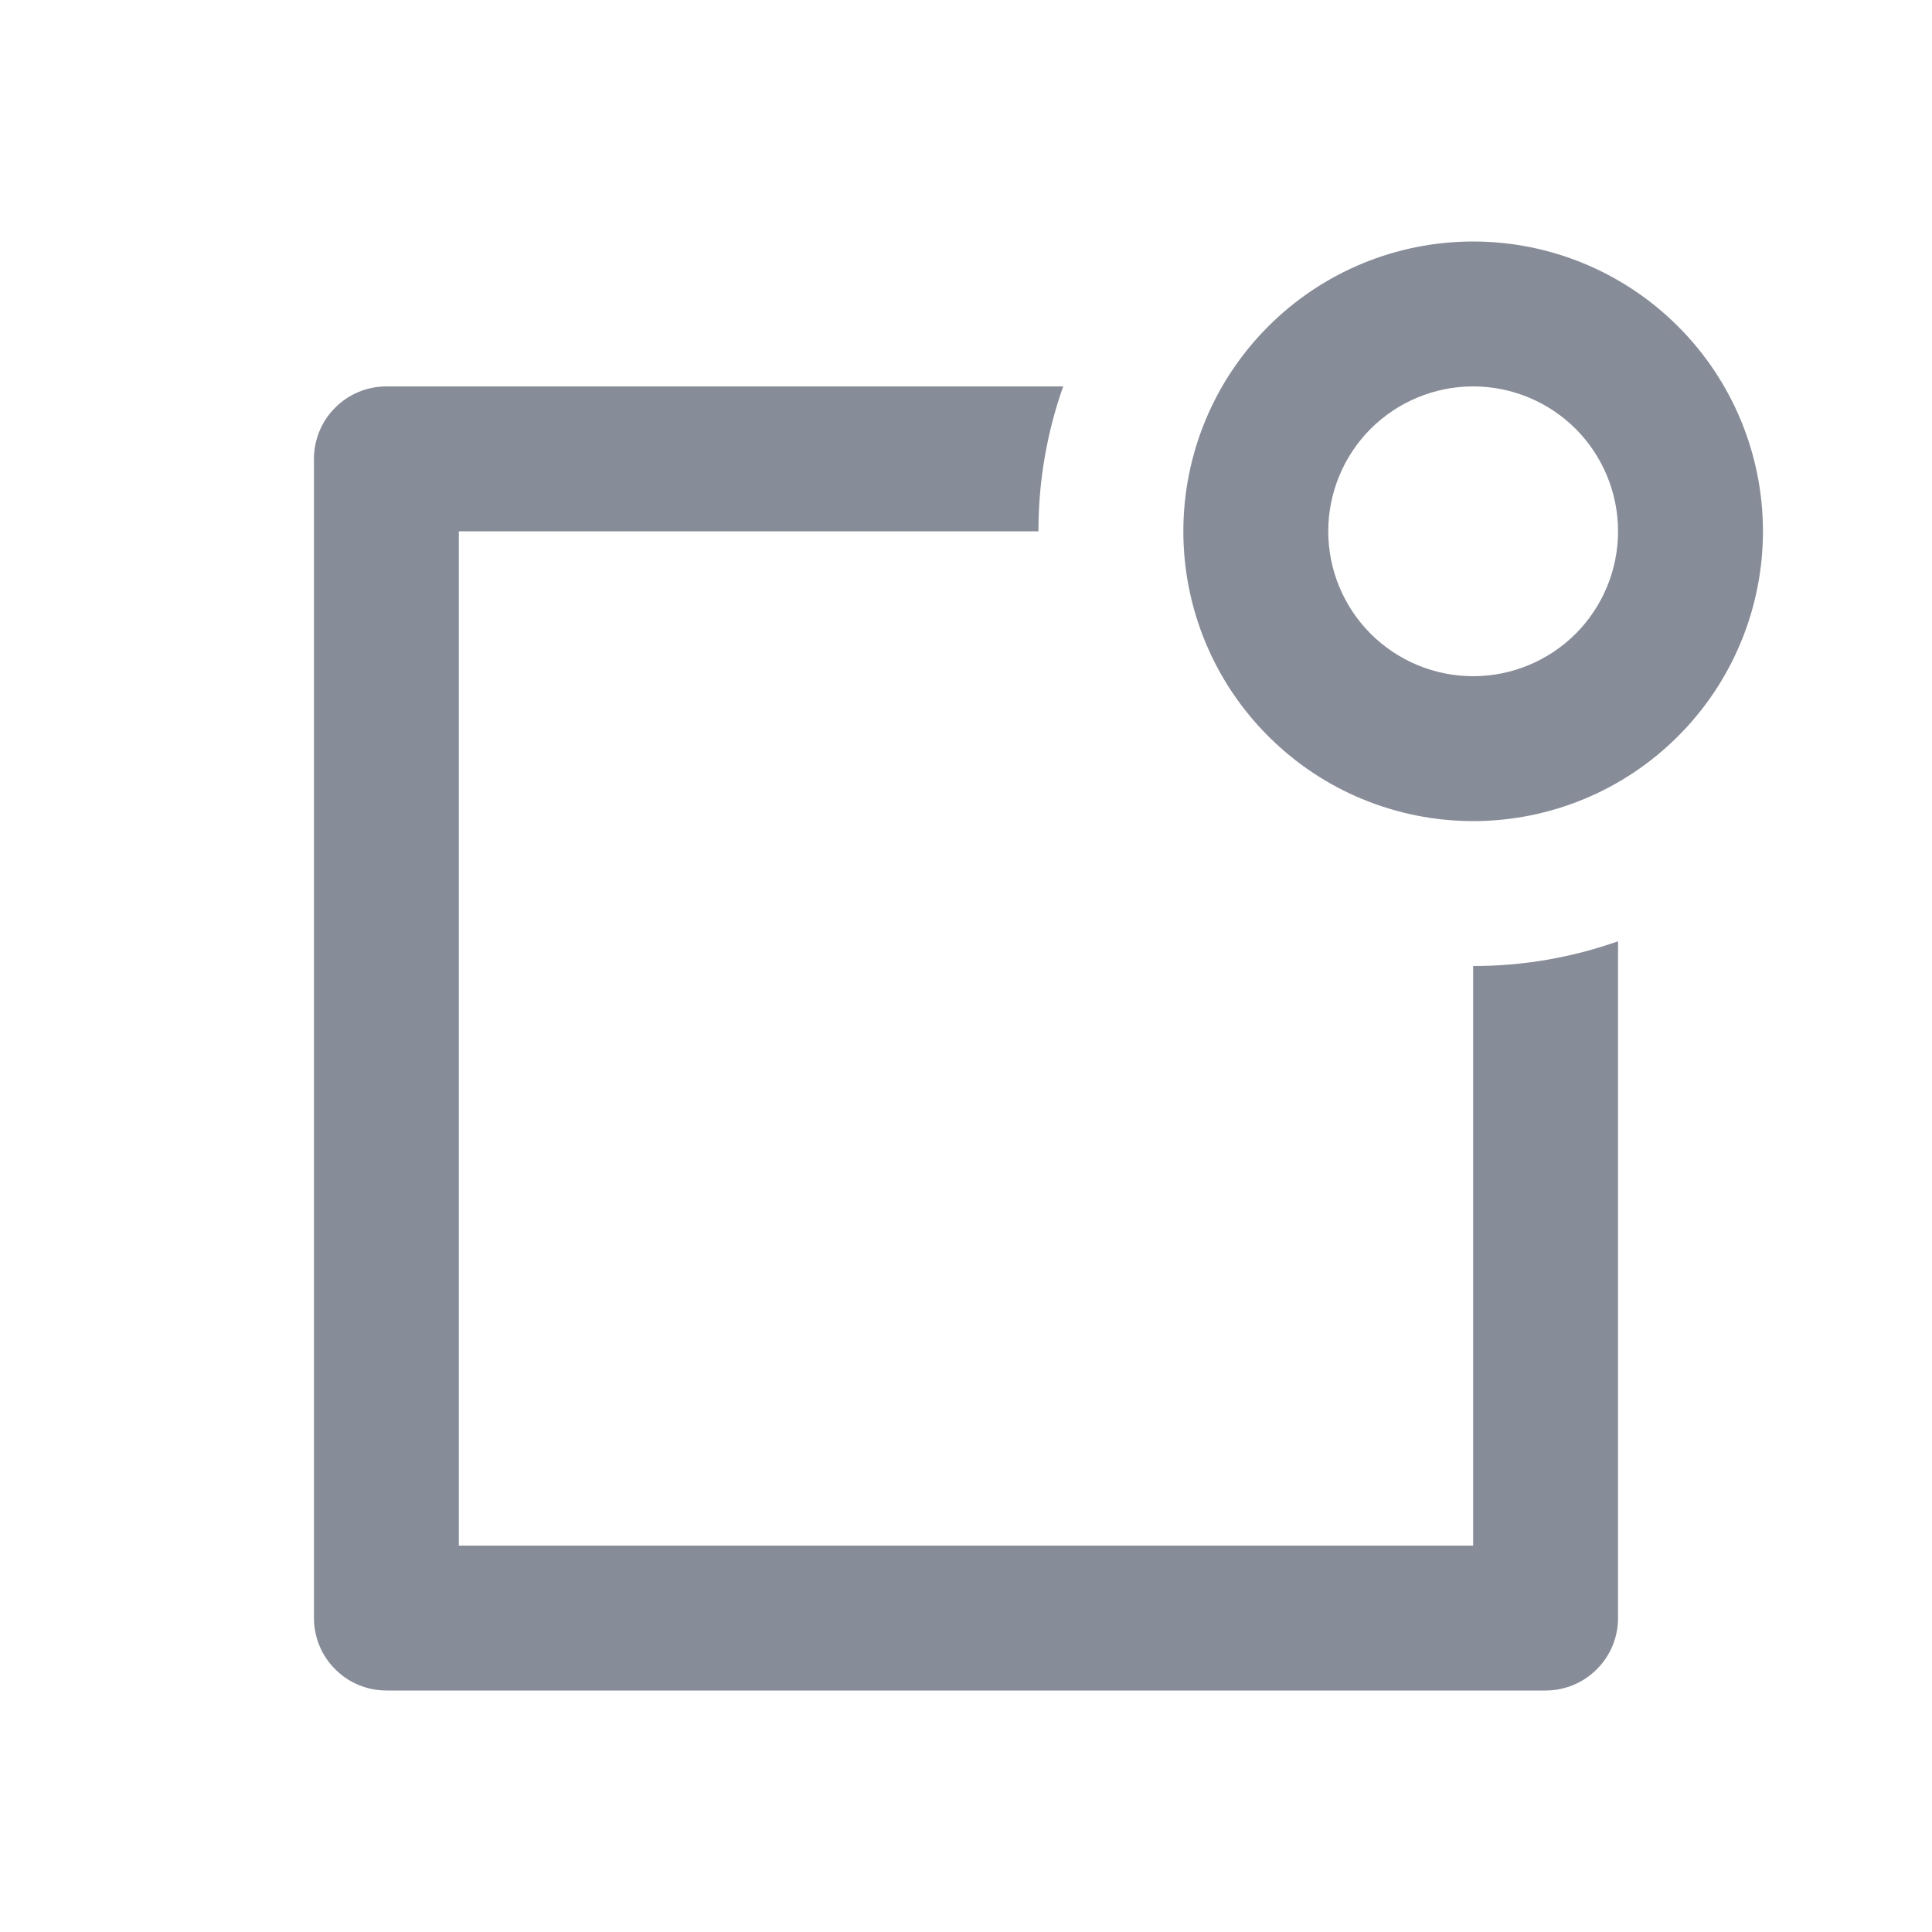 <svg width="20" height="20" viewBox="0 0 20 20" fill="none" xmlns="http://www.w3.org/2000/svg">
<path d="M11.006 4C10.836 4.482 10.749 4.989 10.75 5.5H4.75V16H15.25V10C15.761 10.001 16.268 9.914 16.75 9.744V16.75C16.75 16.949 16.671 17.14 16.53 17.28C16.39 17.421 16.199 17.5 16 17.5H4C3.801 17.5 3.61 17.421 3.47 17.28C3.329 17.14 3.25 16.949 3.25 16.75V4.75C3.25 4.551 3.329 4.36 3.47 4.22C3.61 4.079 3.801 4 4 4H11.006ZM15.25 7C15.648 7 16.029 6.842 16.311 6.561C16.592 6.279 16.75 5.898 16.75 5.5C16.75 5.102 16.592 4.721 16.311 4.439C16.029 4.158 15.648 4 15.25 4C14.852 4 14.471 4.158 14.189 4.439C13.908 4.721 13.75 5.102 13.75 5.5C13.75 5.898 13.908 6.279 14.189 6.561C14.471 6.842 14.852 7 15.25 7V7ZM15.25 8.5C14.454 8.5 13.691 8.184 13.129 7.621C12.566 7.059 12.25 6.296 12.25 5.5C12.25 4.704 12.566 3.941 13.129 3.379C13.691 2.816 14.454 2.5 15.25 2.5C16.046 2.5 16.809 2.816 17.371 3.379C17.934 3.941 18.25 4.704 18.25 5.5C18.25 6.296 17.934 7.059 17.371 7.621C16.809 8.184 16.046 8.5 15.25 8.5Z" fill="#868C98"/>
</svg>
